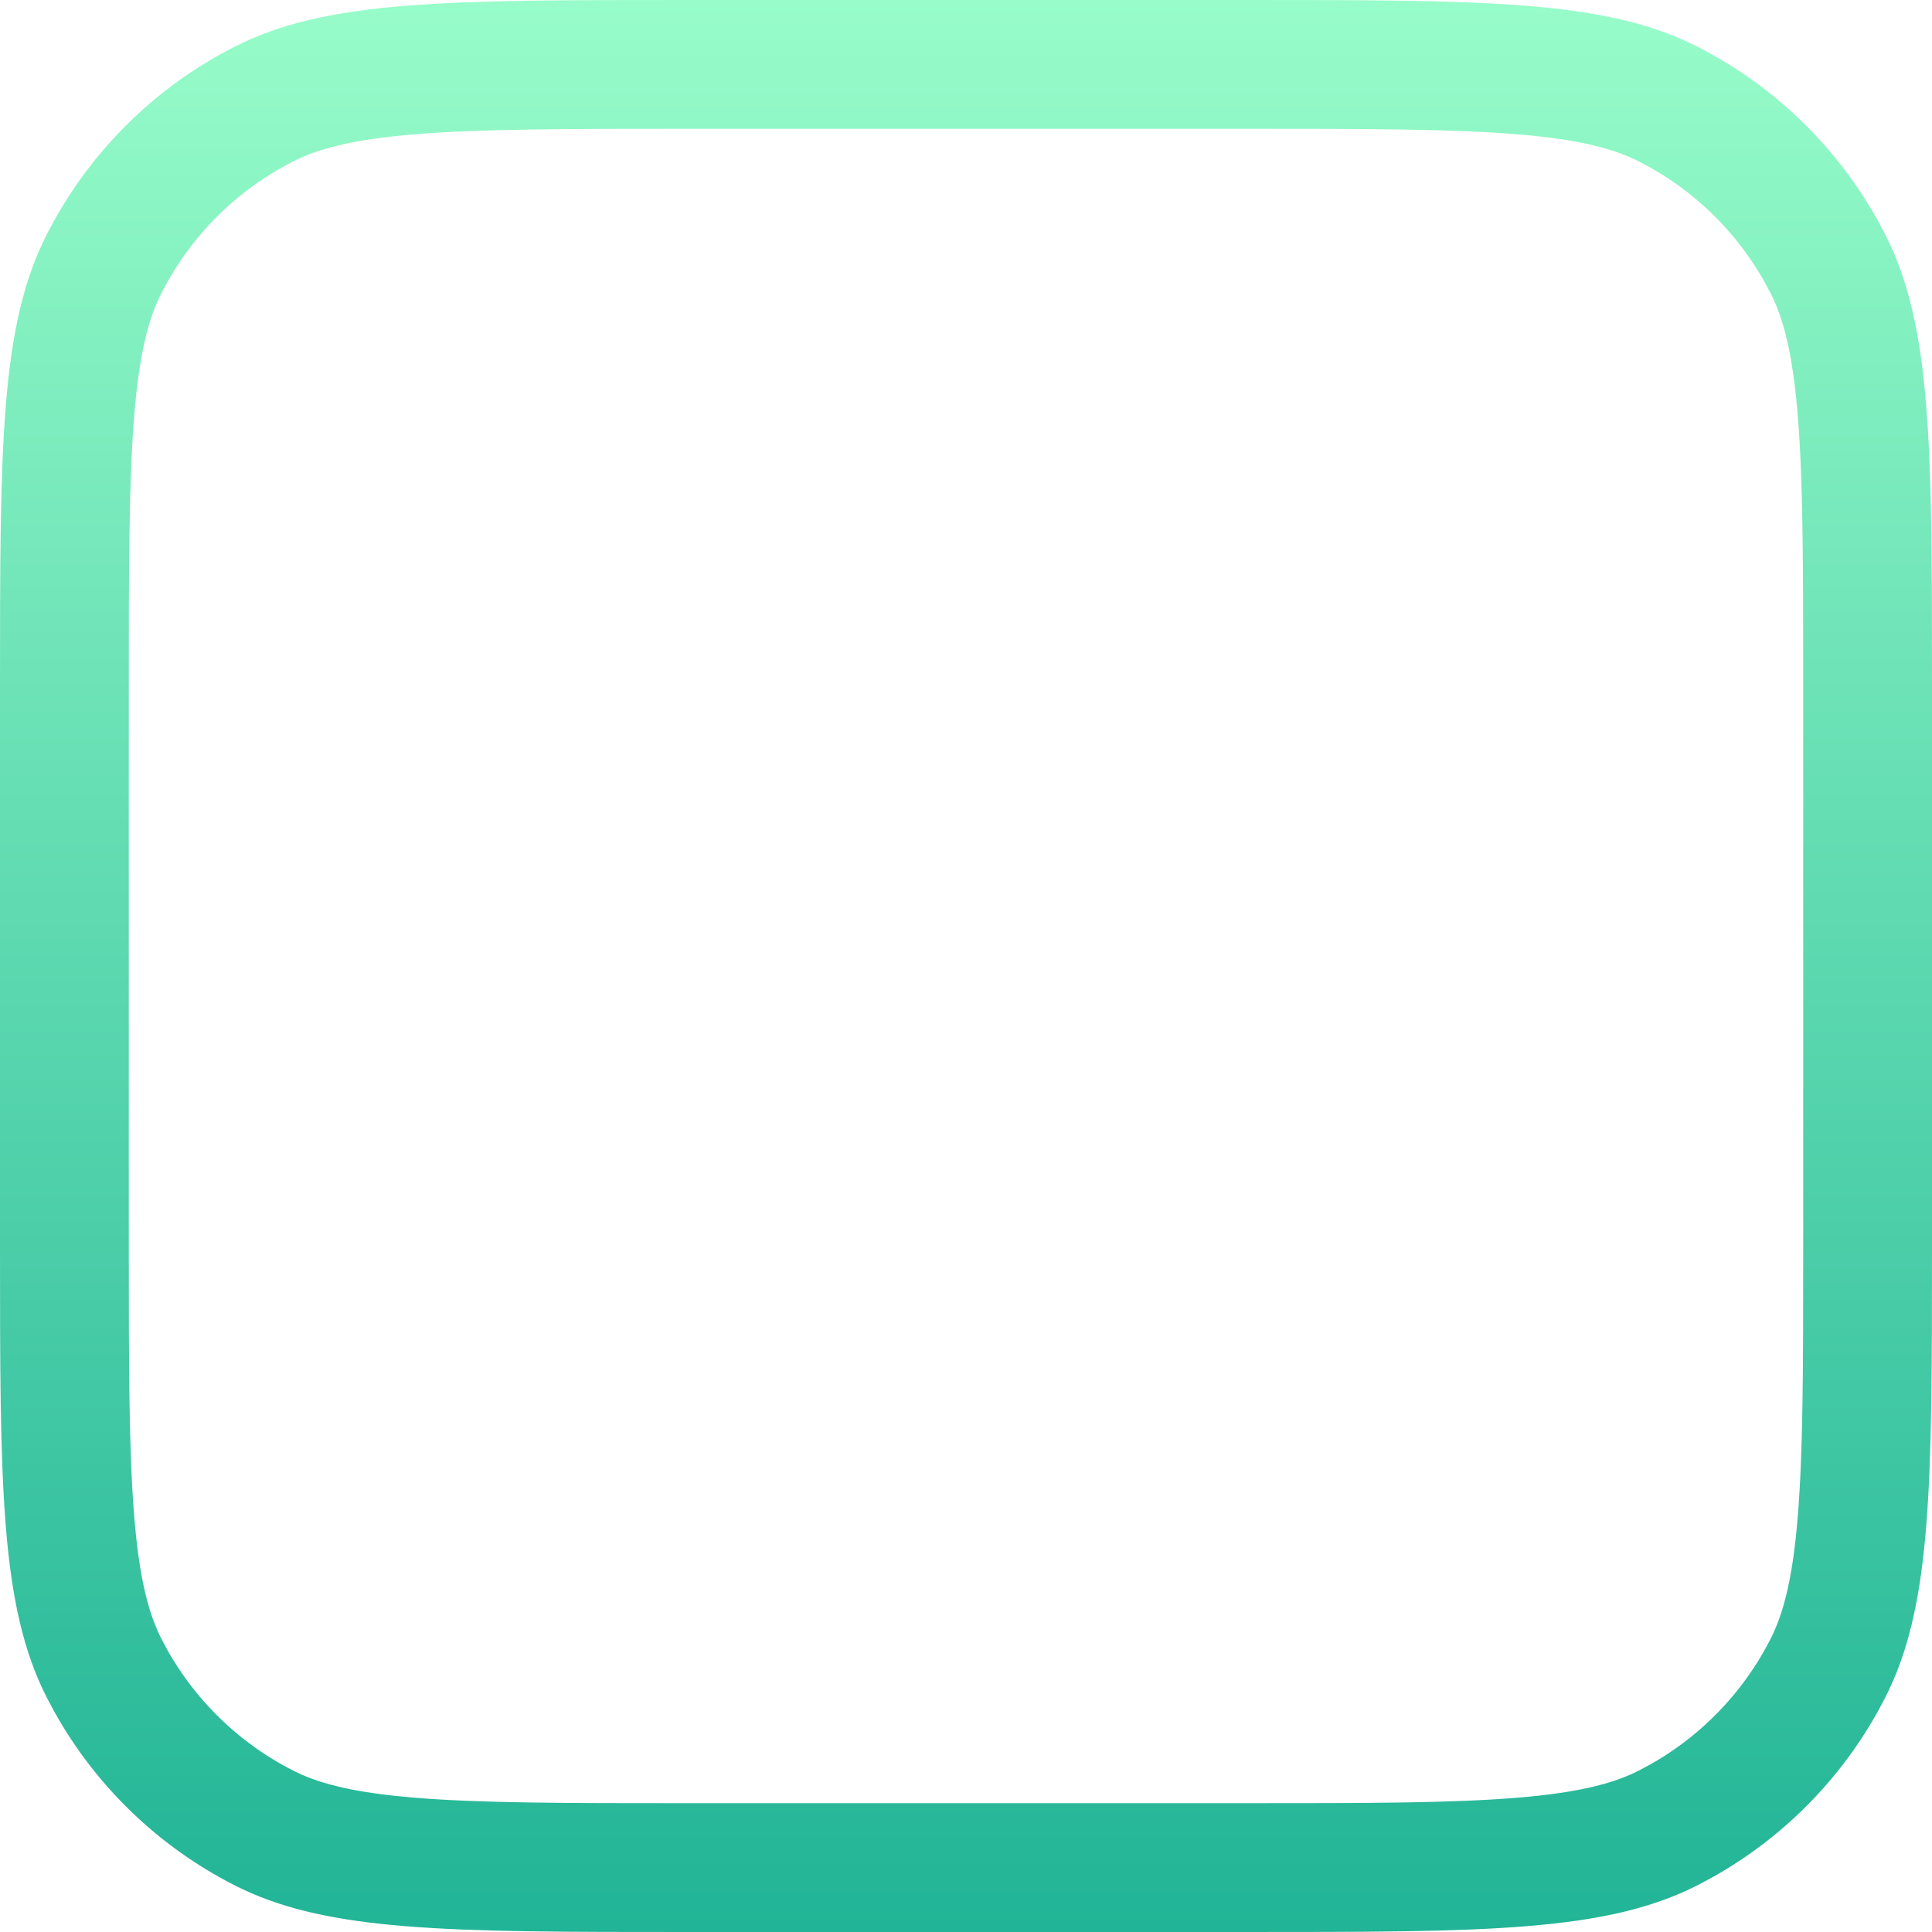 <svg width="90" height="90" viewBox="0 0 90 90" fill="none" xmlns="http://www.w3.org/2000/svg">
<path d="M32 3H58C63.65 3 67.707 3.003 70.892 3.263C73.844 3.504 75.814 3.953 77.404 4.699L77.718 4.853C80.717 6.38 83.19 8.762 84.83 11.69L85.147 12.282C85.986 13.928 86.48 15.959 86.737 19.108C86.998 22.293 87 26.35 87 32V58C87 63.65 86.998 67.707 86.737 70.892C86.496 73.844 86.047 75.814 85.301 77.404L85.147 77.718C83.62 80.717 81.238 83.19 78.311 84.83L77.718 85.147C76.072 85.986 74.041 86.48 70.892 86.737C67.707 86.998 63.65 87 58 87H32C26.35 87 22.293 86.998 19.108 86.737C16.156 86.496 14.186 86.047 12.596 85.301L12.282 85.147C9.283 83.62 6.81 81.238 5.17 78.311L4.853 77.718C4.014 76.072 3.52 74.041 3.263 70.892C3.003 67.707 3 63.65 3 58V32C3 26.35 3.003 22.293 3.263 19.108C3.52 15.959 4.014 13.928 4.853 12.282C6.482 9.083 9.083 6.482 12.282 4.853C13.928 4.014 15.959 3.52 19.108 3.263C22.293 3.003 26.35 3 32 3Z" stroke="url(#paint0_linear_437_3316)" stroke-width="6"/>
<defs>
<linearGradient id="paint0_linear_437_3316" x1="45" y1="0" x2="45" y2="90" gradientUnits="userSpaceOnUse">
<stop stop-color="#97FCC9"/>
<stop offset="1" stop-color="#21B496"/>
</linearGradient>
</defs>
</svg>
